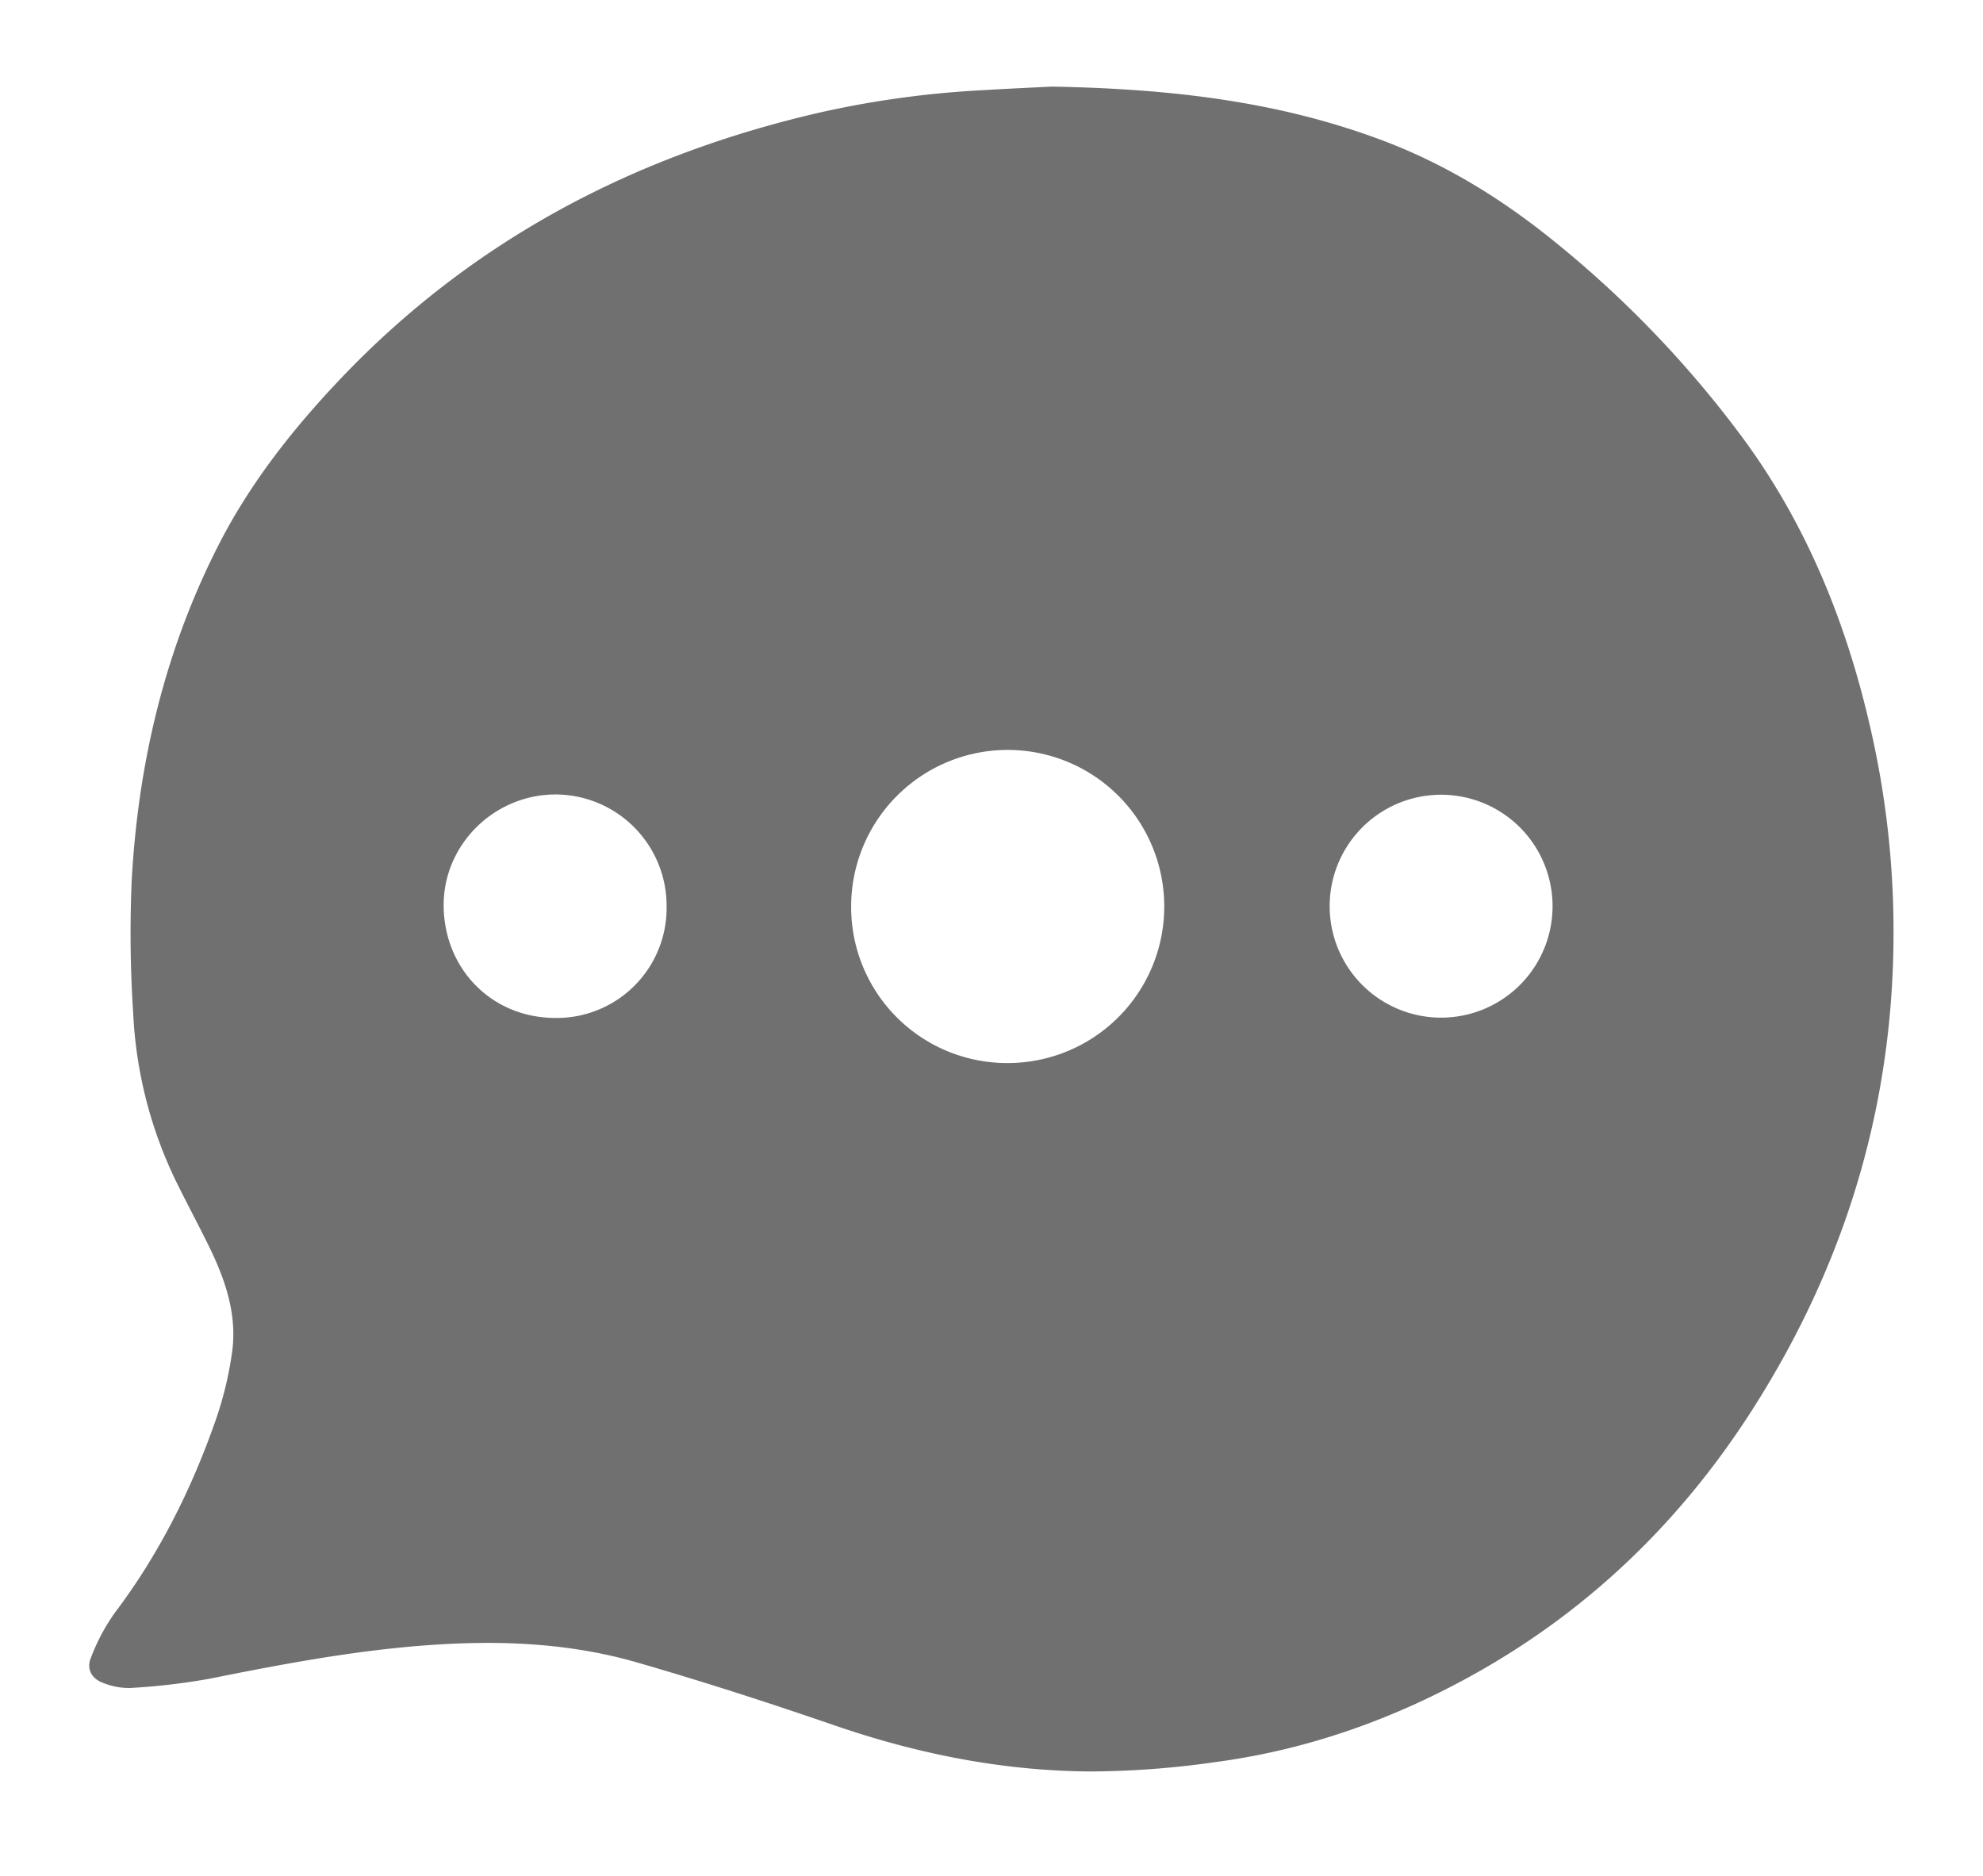 <svg id="Layer_1" data-name="Layer 1" xmlns="http://www.w3.org/2000/svg" viewBox="0 0 595.35 563.09"><defs><style>.cls-1{fill:#707070;}</style></defs><path class="cls-1" d="M315.72,26c35.43.63,67.89,4.37,99.06,16.05,19,7.11,36,17.57,51.71,30.3a322,322,0,0,1,57.06,59.57c19.11,26.07,30.91,55.5,38.05,86.87a272.78,272.78,0,0,1,6.77,52.72c1.62,55-12.75,105.57-42.35,151.82-21,32.8-48.13,59.29-82.11,78.54-24.73,14-51.12,23.47-79.34,27.18A270.05,270.05,0,0,1,327,531.82c-26.21-.21-51.65-5.3-76.48-13.85-19.6-6.74-39.35-13.13-59.27-18.88-21.73-6.28-44.05-6.79-66.51-4.89-20.9,1.78-41.44,5.68-62,9.81a195.88,195.88,0,0,1-23.73,2.75,20.67,20.67,0,0,1-8.13-1.57c-3.32-1.19-5-4.17-3.61-7.44a60,60,0,0,1,7.05-13.36c13.27-17.54,23-36.91,30.26-57.54a107.06,107.06,0,0,0,5.13-21.14c1.47-11-2-21.33-6.78-31.15-3.15-6.46-6.56-12.79-9.74-19.23A129.39,129.39,0,0,1,40,304.42a369.69,369.69,0,0,1-.46-40.08c1.93-35,9.83-68.63,25.76-100.11,9.56-18.9,22.5-35.33,37-50.59,39.57-41.56,88.12-67,143.66-79.82a291.28,291.28,0,0,1,48.23-6.7C302.2,26.64,310.17,26.28,315.72,26ZM302.65,319.14A47,47,0,1,0,255.54,272,46.81,46.81,0,0,0,302.65,319.14Zm96.55-47.09a33.46,33.46,0,1,0,66.92,0,33.46,33.46,0,1,0-66.92,0Zm-199.07.09a33.42,33.42,0,0,0-33.33-33.63c-18.51,0-33.89,15.21-33.6,33.74s14.22,33.18,33.28,33.35A33,33,0,0,0,200.13,272.14Z"/></svg>